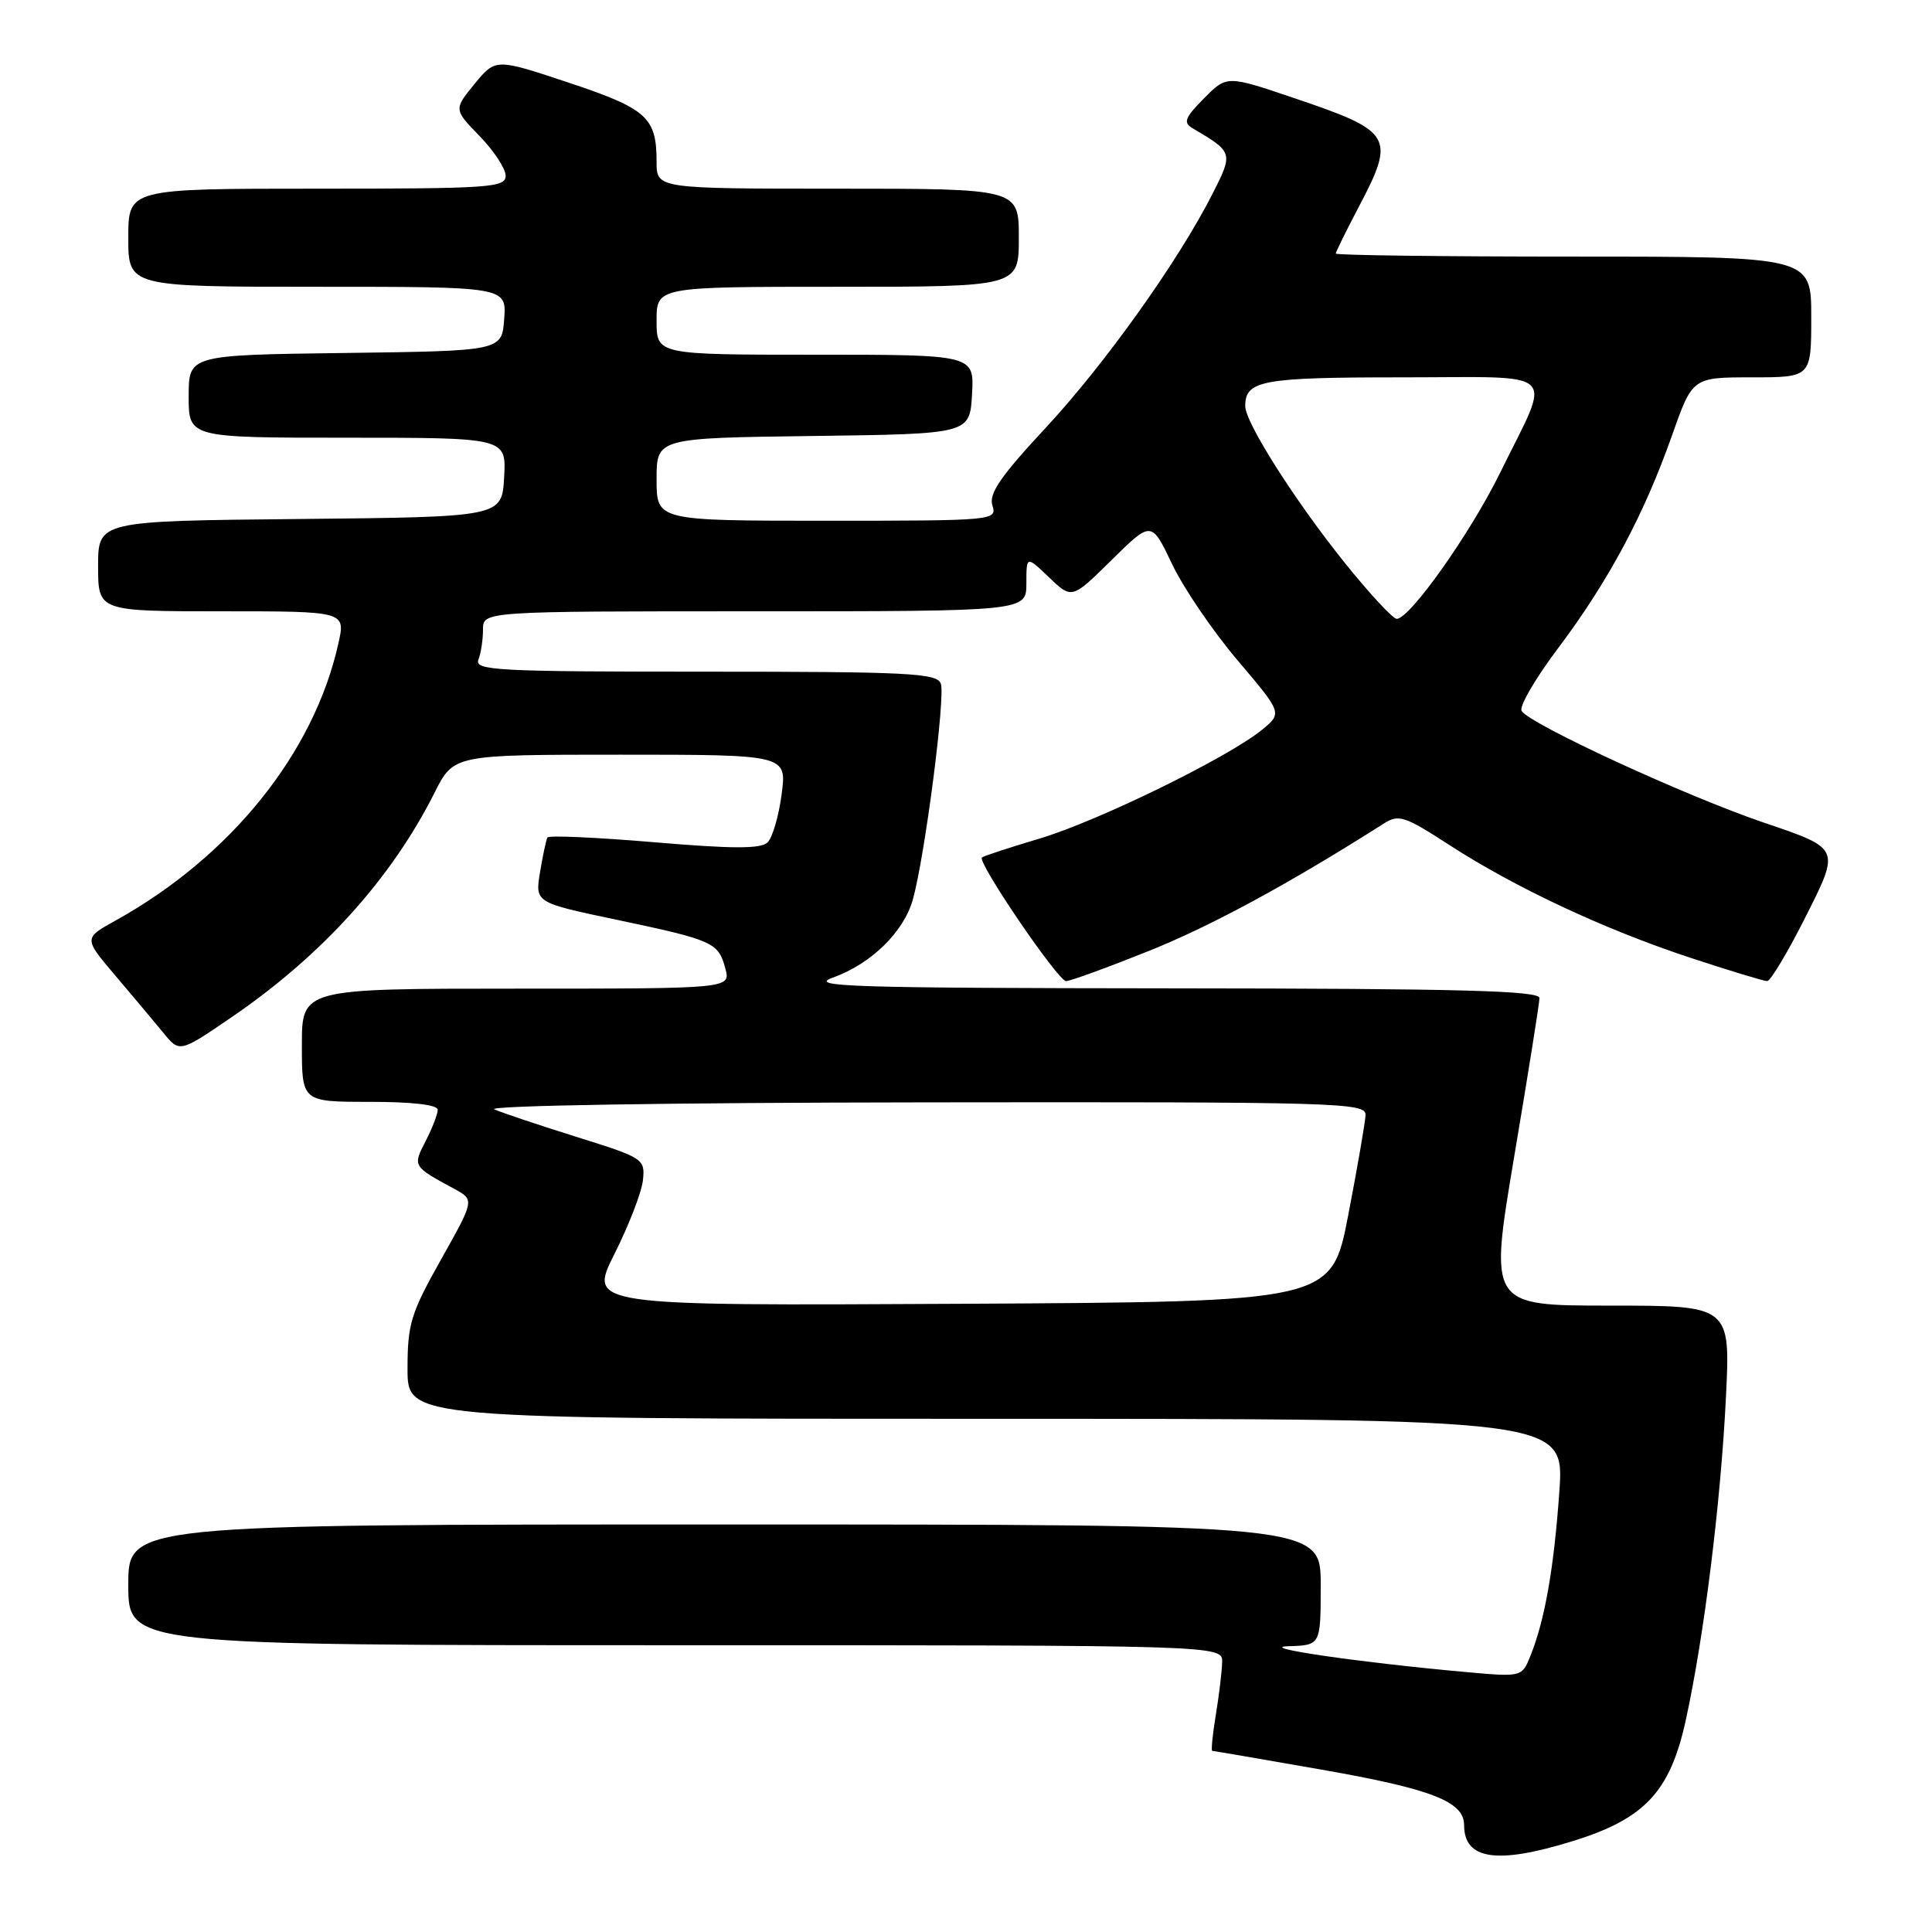 <?xml version="1.0" encoding="UTF-8" standalone="no"?>
<!DOCTYPE svg PUBLIC "-//W3C//DTD SVG 1.1//EN" "http://www.w3.org/Graphics/SVG/1.1/DTD/svg11.dtd" >
<svg xmlns="http://www.w3.org/2000/svg" xmlns:xlink="http://www.w3.org/1999/xlink" version="1.1" viewBox="0 0 256 256">
 <g >
 <path fill="currentColor"
d=" M 208.35 243.97 C 217.92 241.02 221.28 237.44 223.36 228.00 C 225.78 216.98 228.00 199.19 228.69 185.25 C 229.30 173.00 229.30 173.00 213.31 173.00 C 197.32 173.00 197.32 173.00 200.64 153.25 C 202.47 142.39 203.98 132.94 203.99 132.25 C 204.00 131.27 193.57 130.99 155.25 130.96 C 112.61 130.92 106.98 130.74 110.36 129.54 C 115.42 127.73 119.78 123.47 120.97 119.15 C 122.57 113.34 125.30 92.23 124.66 90.57 C 124.14 89.19 120.31 89.00 93.42 89.00 C 65.90 89.00 62.85 88.84 63.39 87.42 C 63.73 86.55 64.00 84.75 64.00 83.42 C 64.00 81.00 64.00 81.00 100.00 81.00 C 136.00 81.00 136.00 81.00 136.00 77.31 C 136.00 73.63 136.00 73.63 139.01 76.51 C 142.03 79.40 142.03 79.40 147.30 74.20 C 152.57 69.00 152.57 69.00 155.31 74.75 C 156.81 77.91 160.72 83.65 163.98 87.49 C 169.92 94.49 169.92 94.49 167.21 96.71 C 162.73 100.37 145.54 108.78 137.77 111.11 C 133.77 112.30 130.32 113.43 130.11 113.62 C 129.43 114.19 140.20 130.00 141.26 130.00 C 141.82 130.00 146.75 128.20 152.22 126.01 C 160.50 122.69 170.87 117.07 183.37 109.12 C 185.34 107.87 186.13 108.13 192.02 111.95 C 200.74 117.60 212.51 123.12 223.92 126.89 C 229.11 128.60 233.71 130.00 234.16 130.00 C 234.61 130.00 236.97 126.04 239.39 121.21 C 243.81 112.42 243.81 112.42 233.89 109.06 C 223.48 105.54 202.72 95.97 201.62 94.20 C 201.27 93.63 203.46 89.86 206.50 85.83 C 213.12 77.02 217.85 68.19 221.53 57.75 C 224.26 50.00 224.26 50.00 232.13 50.00 C 240.00 50.00 240.00 50.00 240.00 42.00 C 240.00 34.00 240.00 34.00 208.50 34.00 C 191.18 34.00 177.00 33.82 177.00 33.60 C 177.00 33.38 178.35 30.64 180.00 27.50 C 184.96 18.07 184.57 17.42 171.40 12.97 C 162.56 9.98 162.56 9.98 159.53 13.04 C 157.01 15.58 156.75 16.25 158.00 16.98 C 163.40 20.16 163.43 20.23 160.68 25.65 C 156.16 34.57 146.37 48.30 138.52 56.73 C 132.56 63.14 131.00 65.42 131.50 66.98 C 132.12 68.96 131.74 69.00 109.57 69.00 C 87.00 69.00 87.00 69.00 87.00 63.52 C 87.00 58.04 87.00 58.04 107.75 57.77 C 128.50 57.50 128.50 57.50 128.80 52.25 C 129.10 47.00 129.10 47.00 108.05 47.00 C 87.00 47.00 87.00 47.00 87.00 42.50 C 87.00 38.00 87.00 38.00 111.00 38.00 C 135.00 38.00 135.00 38.00 135.00 31.50 C 135.00 25.00 135.00 25.00 111.00 25.00 C 87.00 25.00 87.00 25.00 87.00 21.43 C 87.00 15.55 85.73 14.41 75.35 10.95 C 65.67 7.73 65.67 7.73 62.89 11.11 C 60.12 14.50 60.12 14.50 63.56 18.04 C 65.45 19.99 67.00 22.35 67.00 23.29 C 67.00 24.86 64.91 25.00 42.00 25.00 C 17.00 25.00 17.00 25.00 17.00 31.50 C 17.00 38.00 17.00 38.00 42.06 38.00 C 67.11 38.00 67.11 38.00 66.81 42.25 C 66.50 46.50 66.50 46.50 45.75 46.77 C 25.00 47.04 25.00 47.04 25.00 52.52 C 25.00 58.00 25.00 58.00 46.05 58.00 C 67.10 58.00 67.10 58.00 66.80 63.25 C 66.50 68.50 66.50 68.50 39.75 68.77 C 13.00 69.03 13.00 69.03 13.00 75.02 C 13.00 81.00 13.00 81.00 29.39 81.00 C 45.79 81.00 45.79 81.00 44.84 85.25 C 41.61 99.79 30.56 113.52 15.29 121.99 C 11.08 124.32 11.08 124.32 15.29 129.28 C 17.61 132.01 20.47 135.42 21.65 136.86 C 23.80 139.49 23.80 139.49 30.68 134.79 C 42.66 126.61 51.85 116.43 57.58 105.04 C 60.11 100.00 60.11 100.00 82.18 100.00 C 104.26 100.00 104.26 100.00 103.57 105.25 C 103.19 108.14 102.35 111.01 101.69 111.64 C 100.80 112.49 97.01 112.48 86.68 111.60 C 79.07 110.96 72.71 110.67 72.54 110.97 C 72.37 111.26 71.93 113.32 71.56 115.55 C 70.89 119.60 70.89 119.60 81.70 121.87 C 94.53 124.58 95.19 124.87 96.11 128.33 C 96.83 131.00 96.83 131.00 68.41 131.00 C 40.00 131.00 40.00 131.00 40.00 138.50 C 40.00 146.00 40.00 146.00 49.00 146.00 C 54.62 146.00 58.00 146.39 58.00 147.05 C 58.00 147.63 57.28 149.49 56.41 151.18 C 54.67 154.54 54.67 154.54 60.19 157.53 C 62.88 158.99 62.88 158.99 58.44 166.89 C 54.43 174.02 54.00 175.43 54.00 181.39 C 54.00 188.00 54.00 188.00 130.65 188.00 C 207.30 188.00 207.30 188.00 206.62 197.66 C 205.90 207.82 204.71 214.60 202.81 219.36 C 201.66 222.23 201.66 222.23 194.08 221.54 C 180.01 220.27 166.29 218.27 170.75 218.13 C 175.00 218.00 175.00 218.00 175.00 210.00 C 175.00 202.00 175.00 202.00 96.00 202.00 C 17.00 202.00 17.00 202.00 17.00 210.00 C 17.00 218.00 17.00 218.00 89.50 218.00 C 162.00 218.00 162.00 218.00 161.94 220.25 C 161.91 221.49 161.53 224.64 161.10 227.25 C 160.67 229.86 160.46 232.00 160.63 232.00 C 160.80 232.00 167.33 233.12 175.13 234.49 C 189.69 237.04 194.00 238.72 194.00 241.82 C 194.00 246.42 198.34 247.07 208.35 243.97 Z  M 81.42 166.15 C 83.32 162.38 85.02 157.99 85.19 156.40 C 85.49 153.57 85.29 153.43 76.50 150.68 C 71.55 149.13 66.60 147.47 65.50 147.00 C 64.35 146.50 88.41 146.11 122.25 146.07 C 177.58 146.00 181.00 146.10 180.94 147.75 C 180.90 148.71 179.87 154.68 178.65 161.00 C 176.43 172.50 176.43 172.50 127.20 172.76 C 77.97 173.02 77.97 173.02 81.42 166.15 Z  M 178.23 74.63 C 171.63 66.42 165.00 56.00 165.00 53.82 C 165.00 50.40 167.17 50.00 185.77 50.00 C 207.05 50.00 205.65 48.64 198.78 62.63 C 194.83 70.68 186.81 82.00 185.07 82.00 C 184.57 82.00 181.49 78.68 178.23 74.63 Z "/>
</g>
</svg>